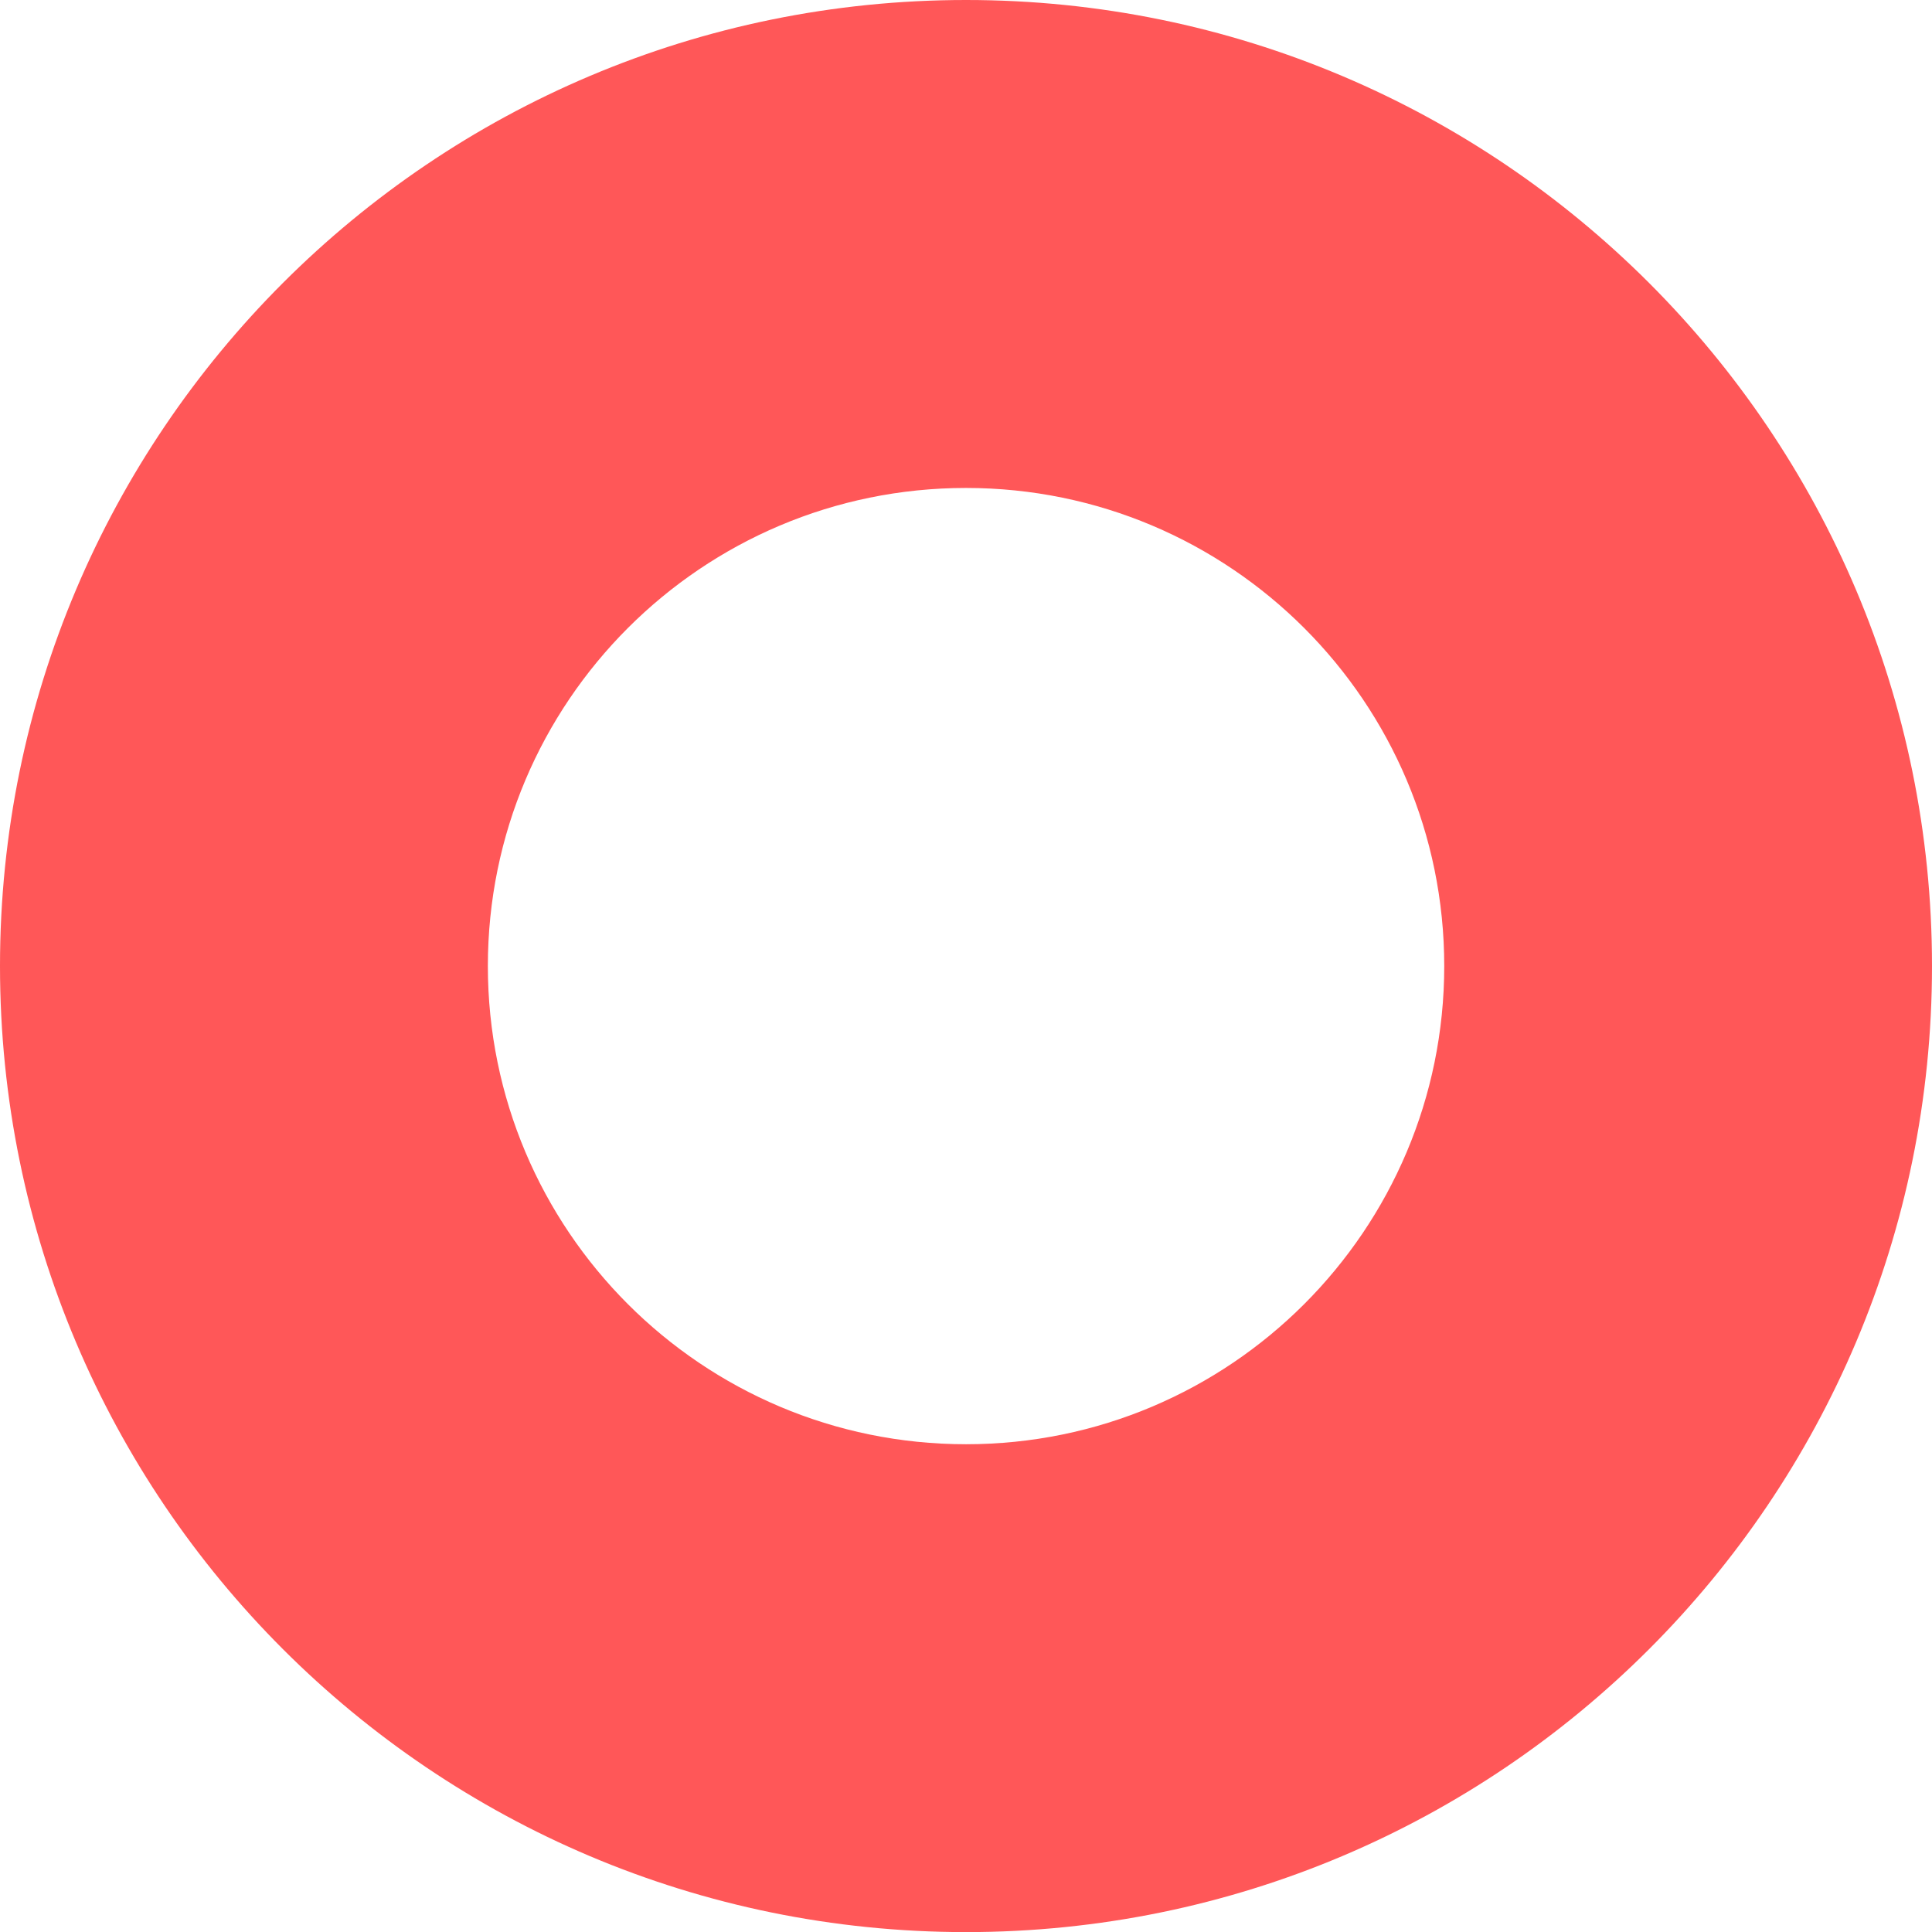 <svg width="19.991" height="19.992" viewBox="0 0 19.991 19.992" fill="none" xmlns="http://www.w3.org/2000/svg" xmlns:xlink="http://www.w3.org/1999/xlink">
	<desc>
			Created with Pixso.
	</desc>
	<defs/>
	<path id="Fill 3" d="M0 9.996C0 4.475 4.475 0 9.996 0C15.516 0 19.991 4.475 19.991 9.996C19.991 15.517 15.516 19.992 9.996 19.992C4.475 19.992 0 15.517 0 9.996ZM5.048 9.996C5.048 12.728 7.263 14.944 9.996 14.944C12.728 14.944 14.944 12.728 14.944 9.996C14.944 7.264 12.728 5.049 9.996 5.049C7.263 5.049 5.048 7.264 5.048 9.996Z" clip-rule="evenodd" fill="#FF5758" fill-opacity="1" fill-rule="evenodd"/>
</svg>
